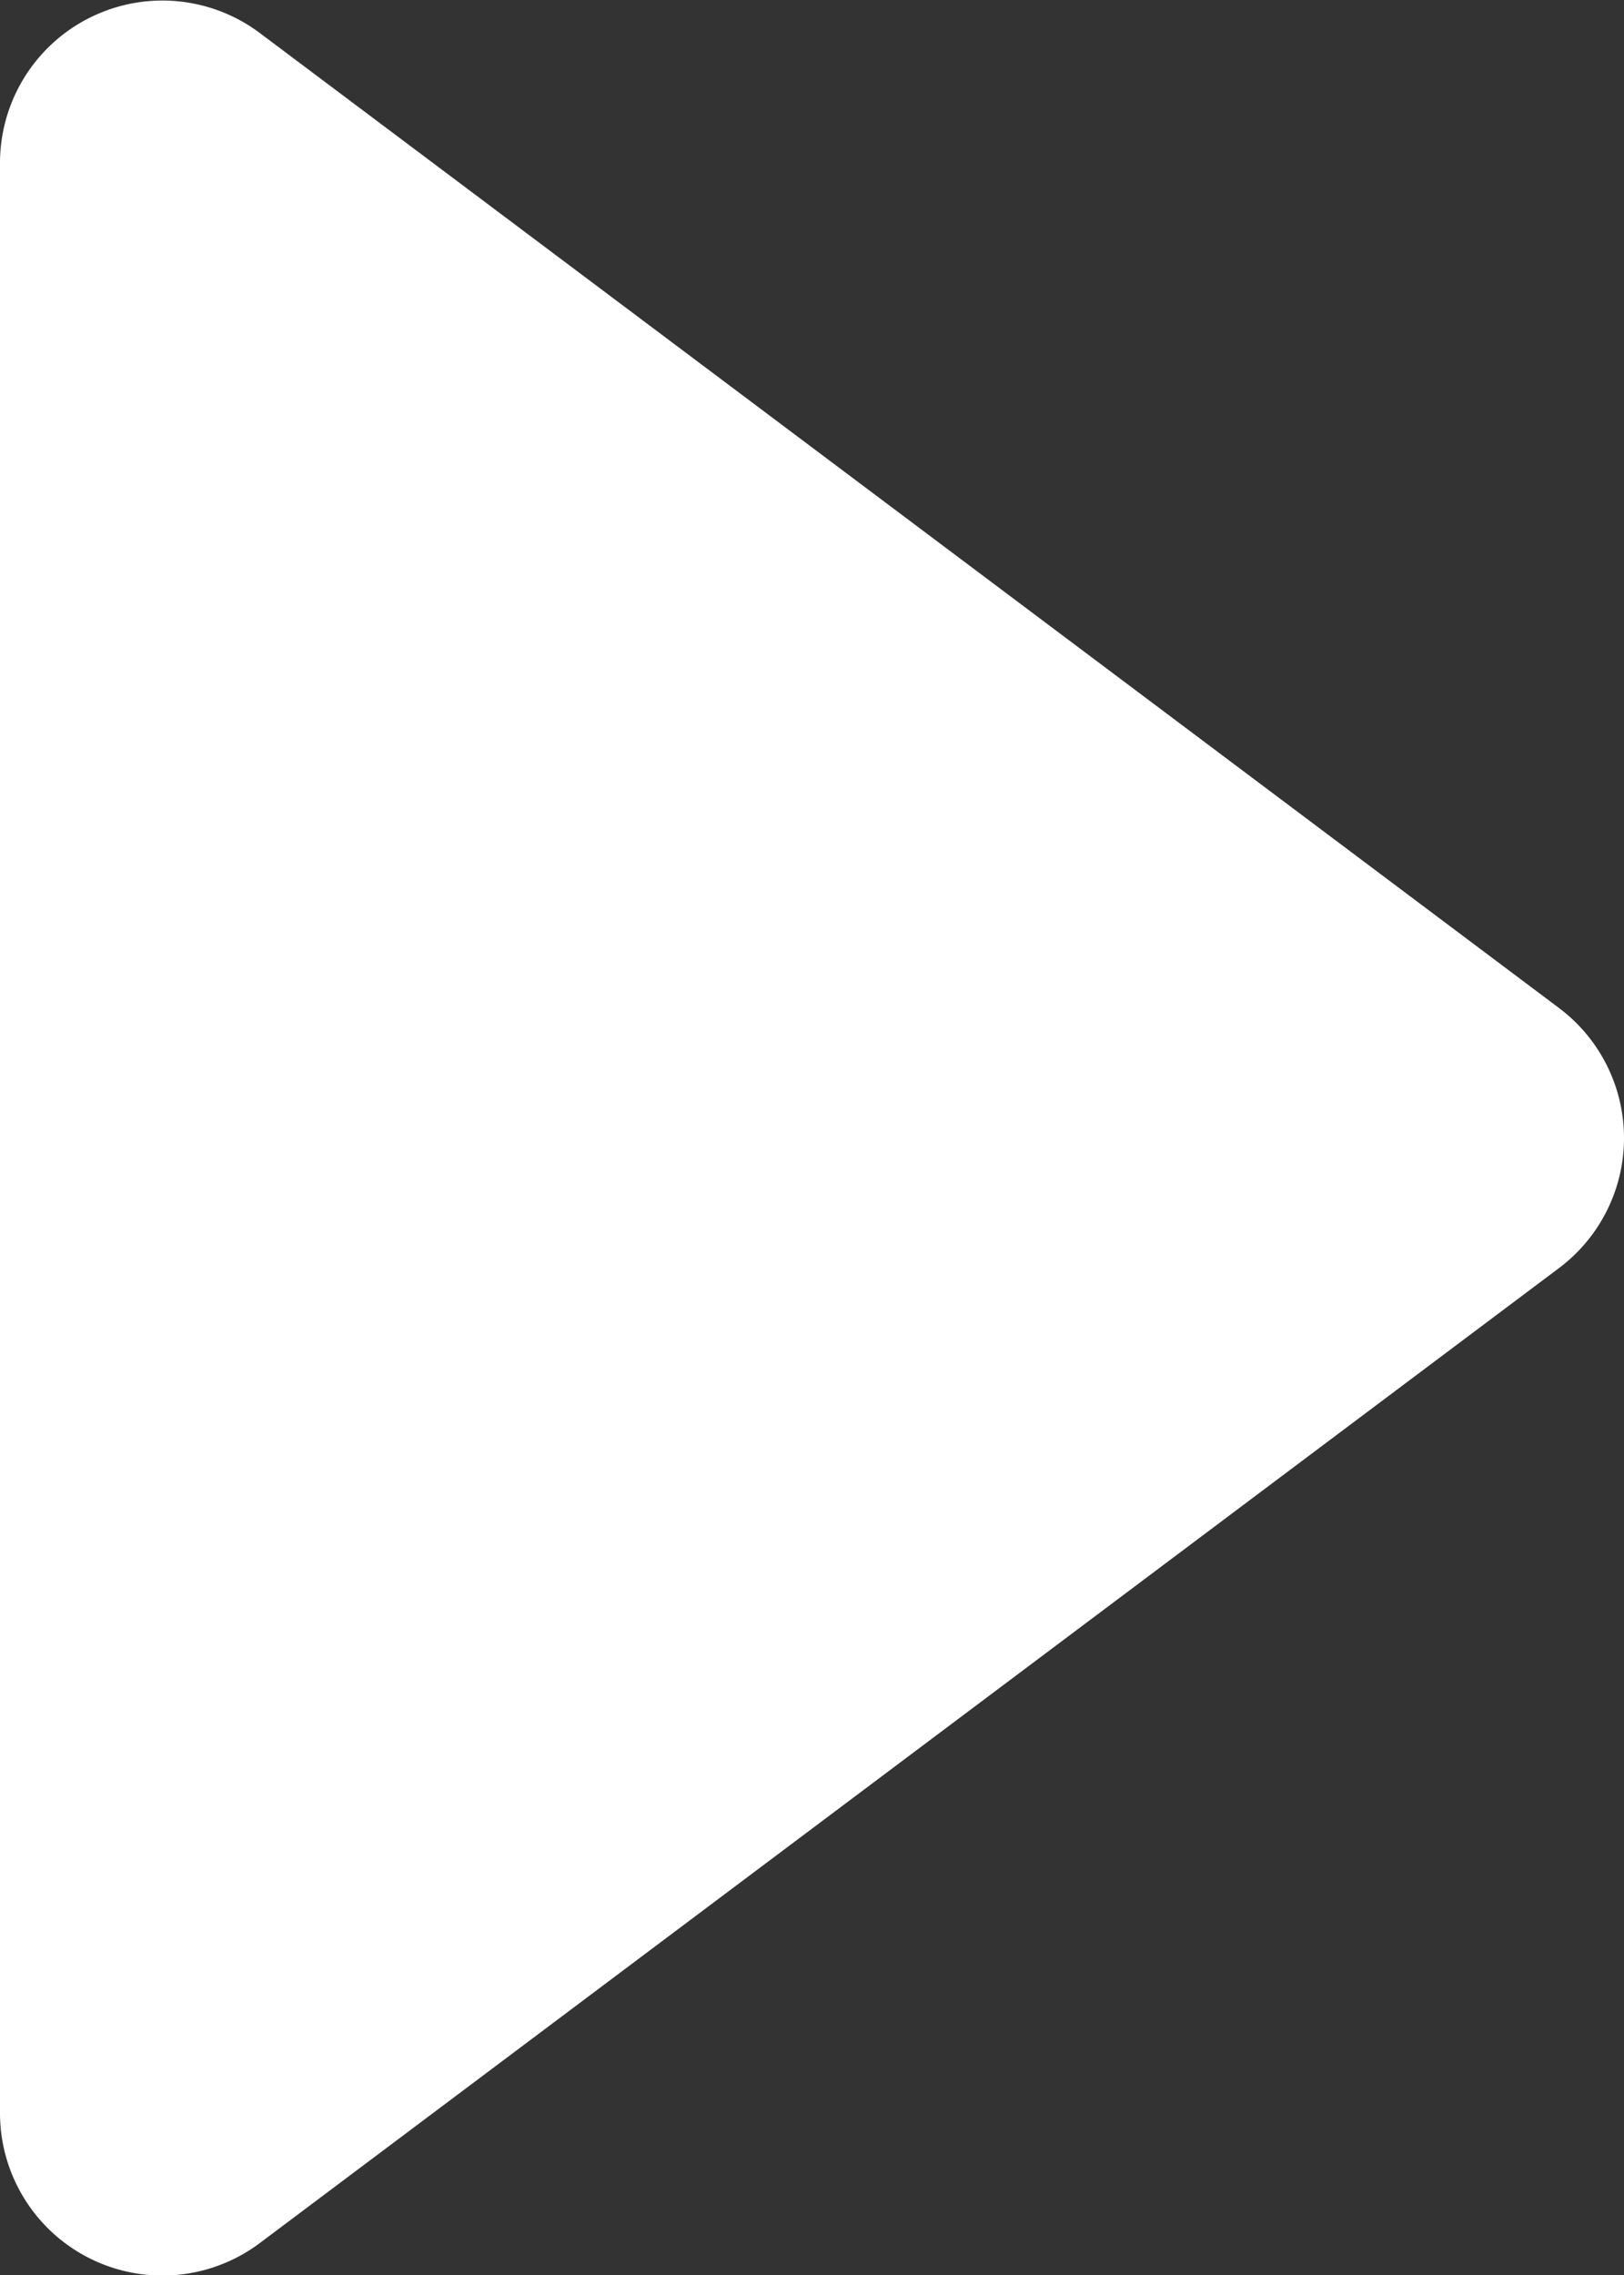 <?xml version="1.0" encoding="UTF-8" standalone="no"?> <svg xmlns="http://www.w3.org/2000/svg" width="30" height="42" viewBox="0 0 30 42">
  <rect x="0" y="0" width="30" height="42" fill="#333333" stroke="none"/>
  <defs>
    <style>
      .a {
        fill: #ffffff;
      }
    </style>
  </defs>
  <title>12 Play_2</title>
  <path class="a" d="M4.8.61l24,18a3,3,0,0,1,0,4.8l-24,18A3,3,0,0,1,0,39V3A3,3,0,0,1,4.8.61Z"/>
</svg>
